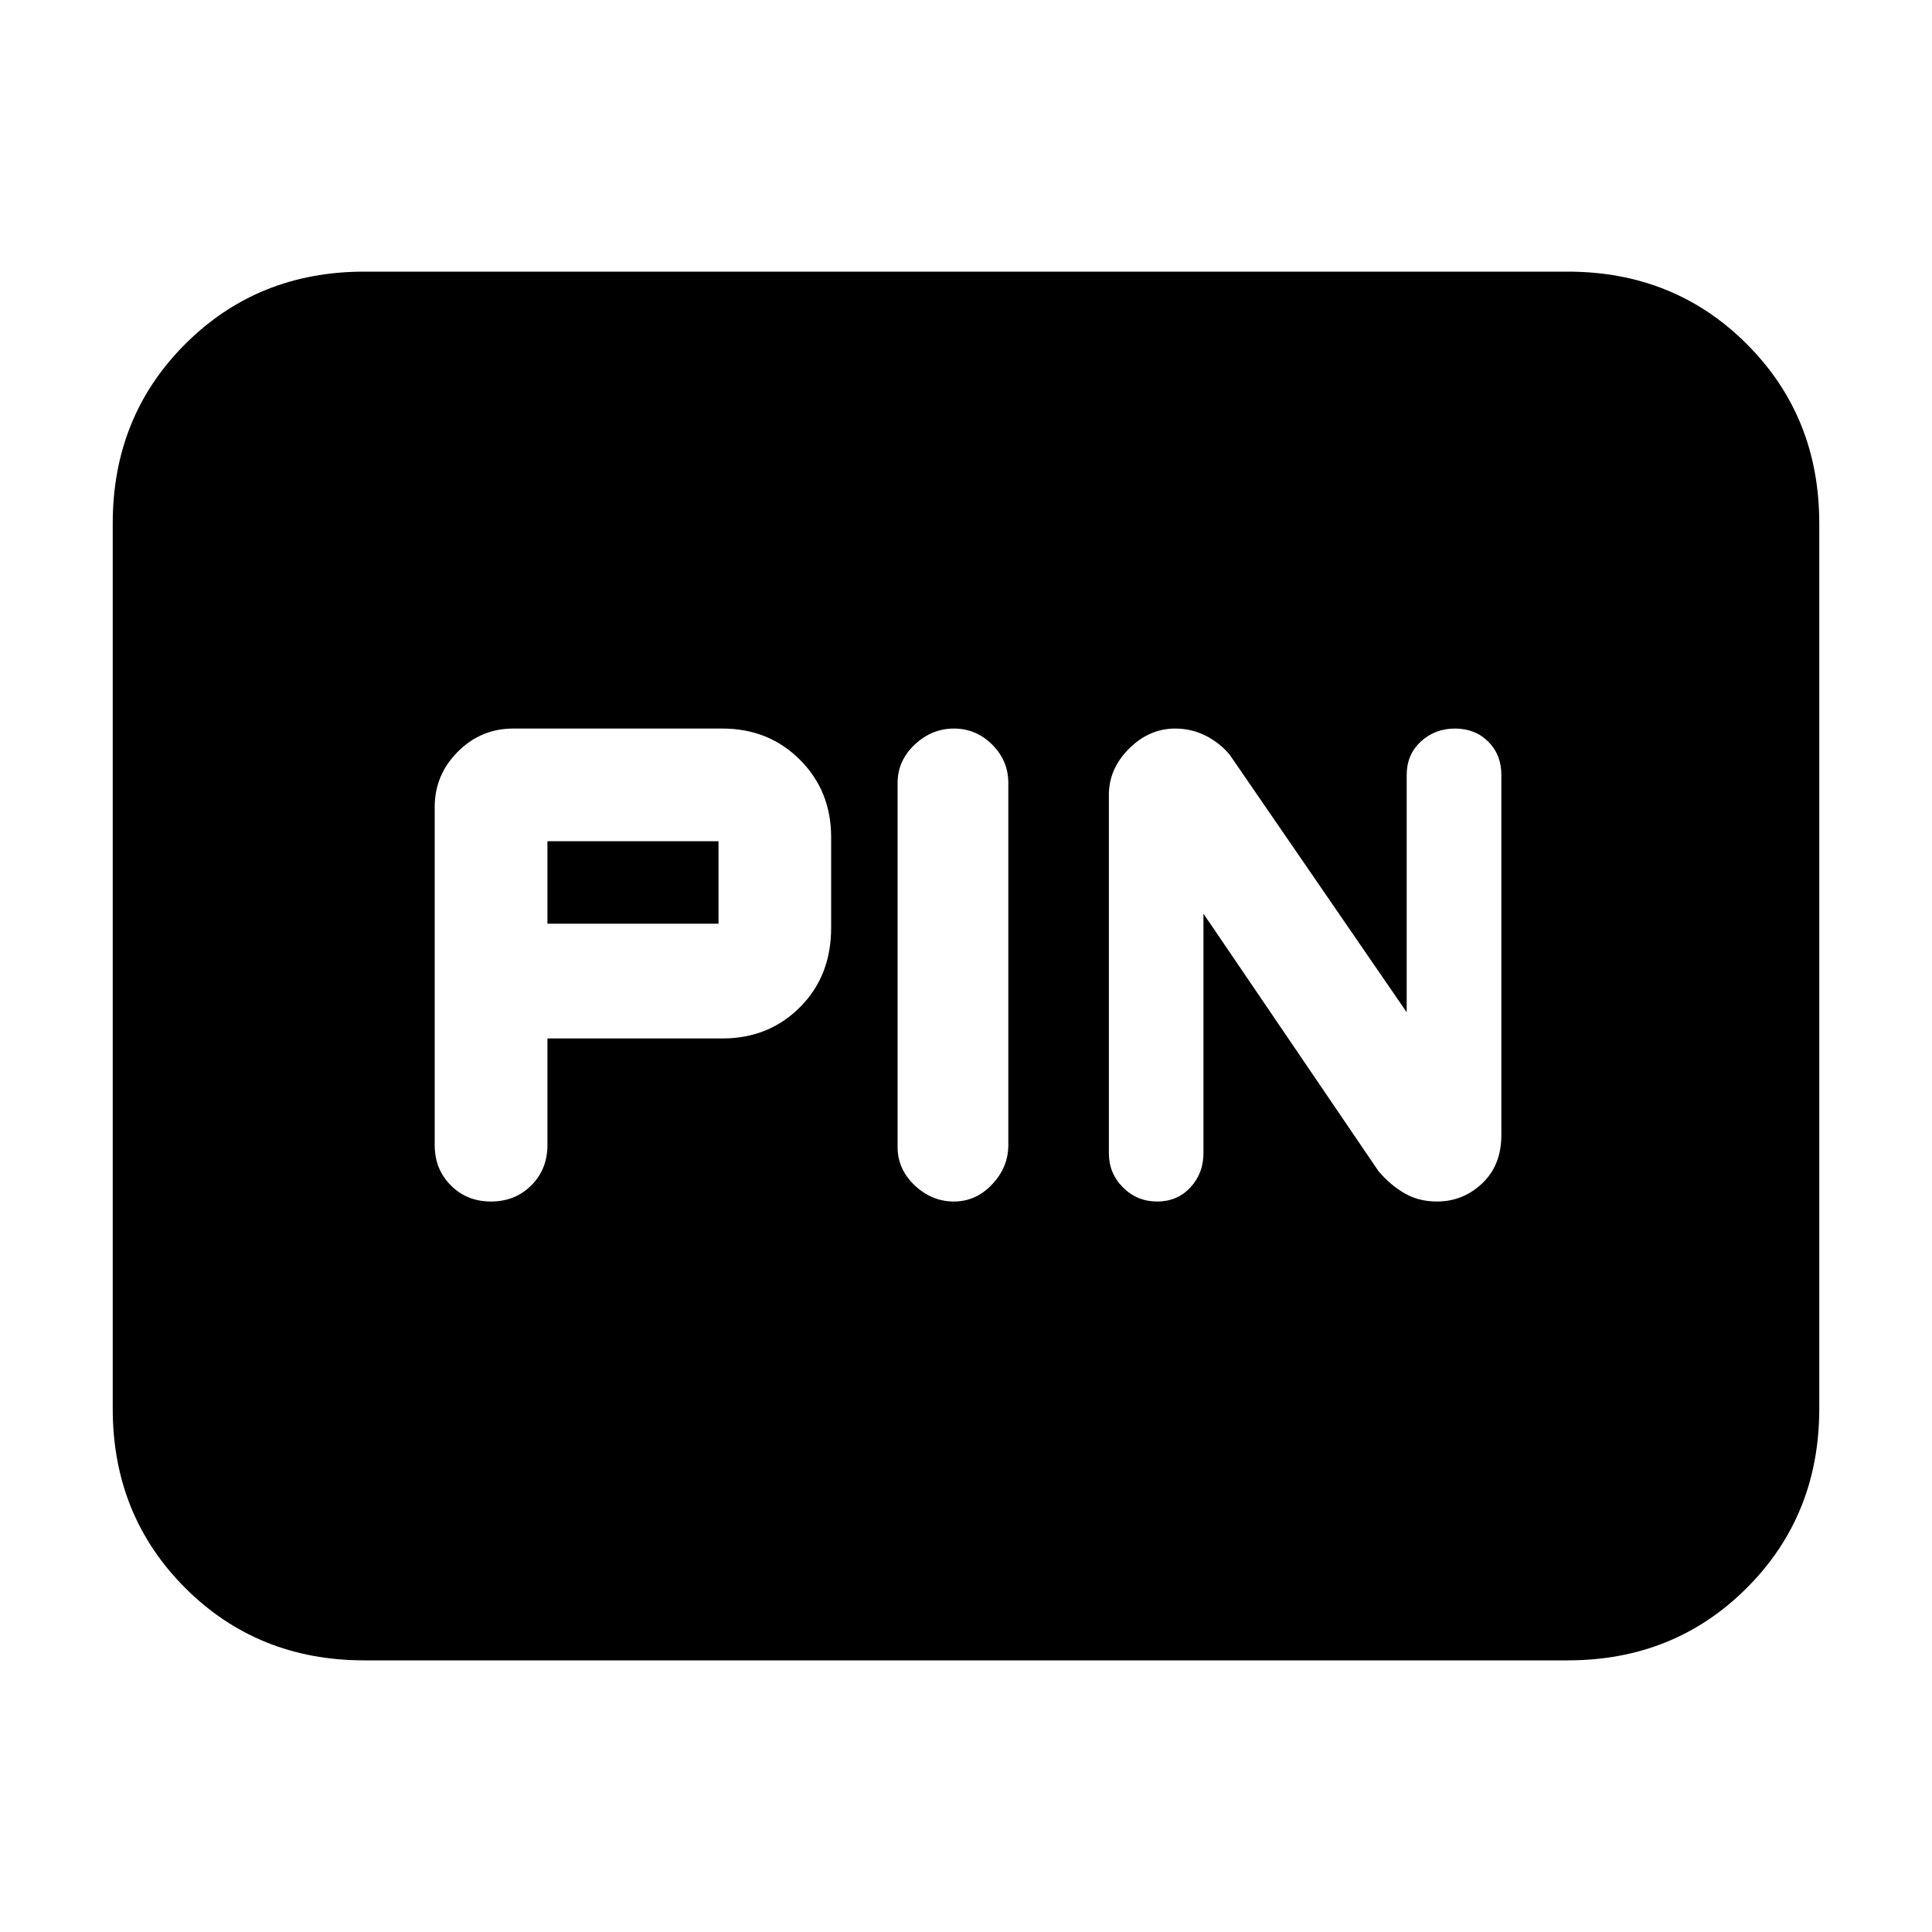 <svg xmlns="http://www.w3.org/2000/svg" height="20" width="20"><path d="M11.979 12.438Q12.188 12.438 12.323 12.292Q12.458 12.146 12.458 11.938V9.458L14.271 12.125Q14.396 12.271 14.542 12.354Q14.688 12.438 14.875 12.438Q15.146 12.438 15.344 12.25Q15.542 12.062 15.542 11.75V8.021Q15.542 7.812 15.406 7.677Q15.271 7.542 15.062 7.542Q14.854 7.542 14.708 7.677Q14.562 7.812 14.562 8.021V10.479L12.729 7.812Q12.625 7.688 12.479 7.615Q12.333 7.542 12.167 7.542Q11.896 7.542 11.688 7.75Q11.479 7.958 11.479 8.229V11.938Q11.479 12.146 11.625 12.292Q11.771 12.438 11.979 12.438ZM9.875 12.438Q10.104 12.438 10.271 12.26Q10.438 12.083 10.438 11.854V8.104Q10.438 7.875 10.271 7.708Q10.104 7.542 9.875 7.542Q9.646 7.542 9.469 7.708Q9.292 7.875 9.292 8.104V11.875Q9.292 12.104 9.469 12.271Q9.646 12.438 9.875 12.438ZM5.083 12.438Q5.333 12.438 5.5 12.271Q5.667 12.104 5.667 11.854V10.75H7.479Q7.958 10.75 8.281 10.427Q8.604 10.104 8.604 9.604V8.667Q8.604 8.188 8.281 7.865Q7.958 7.542 7.479 7.542H5.312Q4.979 7.542 4.74 7.781Q4.5 8.021 4.5 8.354V11.854Q4.5 12.104 4.667 12.271Q4.833 12.438 5.083 12.438ZM5.667 9.562V8.708H7.438Q7.438 8.708 7.438 8.708Q7.438 8.708 7.438 8.708V9.562Q7.438 9.562 7.438 9.562Q7.438 9.562 7.438 9.562ZM3.771 17.188Q2.667 17.188 1.917 16.438Q1.167 15.688 1.167 14.583V5.417Q1.167 4.312 1.917 3.562Q2.667 2.812 3.771 2.812H16.229Q17.333 2.812 18.083 3.562Q18.833 4.312 18.833 5.417V14.583Q18.833 15.688 18.083 16.438Q17.333 17.188 16.229 17.188Z"/></svg>